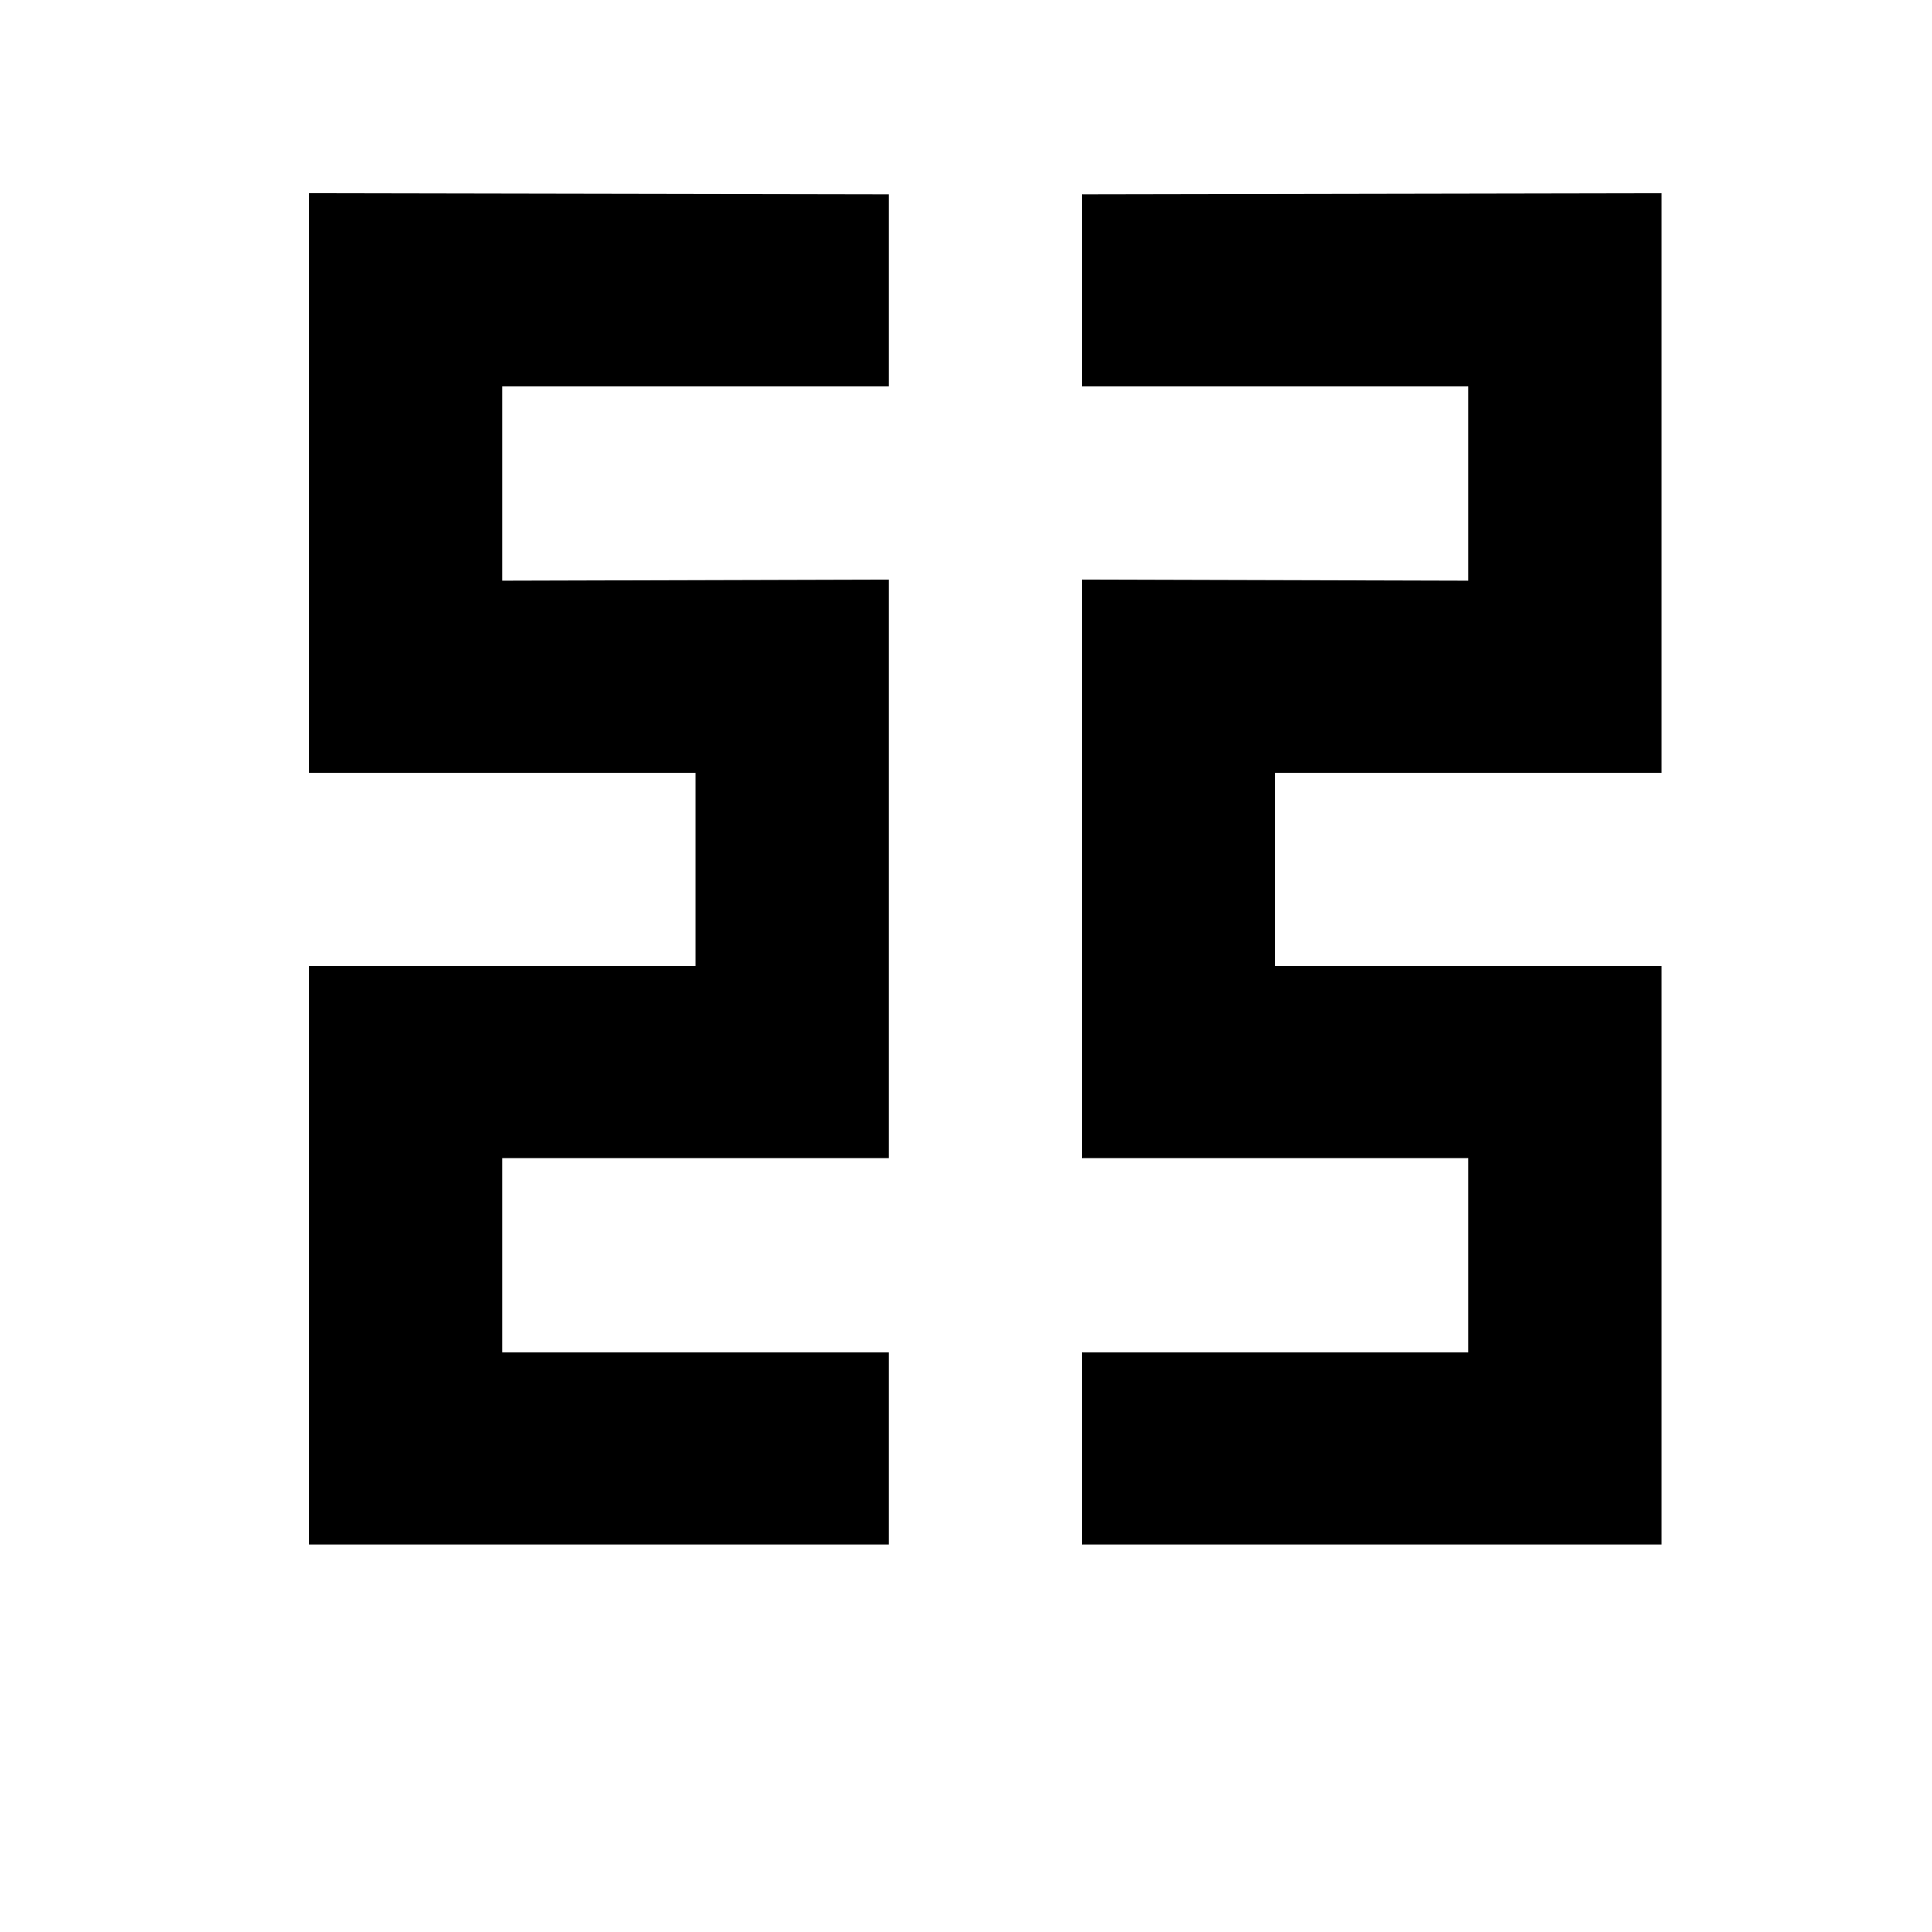<?xml version="1.0" encoding="utf-8"?>
<!-- Generator: Adobe Illustrator 15.0.0, SVG Export Plug-In . SVG Version: 6.00 Build 0)  -->
<!DOCTYPE svg PUBLIC "-//W3C//DTD SVG 1.1//EN" "http://www.w3.org/Graphics/SVG/1.1/DTD/svg11.dtd">
<svg version="1.1" id="Calque_1" xmlns="http://www.w3.org/2000/svg" xmlns:xlink="http://www.w3.org/1999/xlink" x="0px" y="0px"
	 width="1000px" height="1000px" viewBox="0 0 1000 1000" enable-background="new 0 0 1000 1000" xml:space="preserve">
<g>
	<polygon points="-5739.438,200 -5339.437,200 -5339.437,300 -5840,300 -5840,100 -5939.437,100 -5939.438,400 -5939.437,400 
		-5240,400 -5240,100 -5240,100 -5739.438,100 	"/>
	<polygon points="-6241.126,100 -6539.999,100 -6540,100 -6539.999,400 -6440.563,400 -6440.563,200 -6340.563,200 -6340.563,500 
		-6539.999,500 -6540,500 -6540,800 -6539.999,800 -6240.563,800 -6240.563,700 -6440.563,700 -6440.563,600 -6240.563,600 
		-6240.563,100 -6241.126,100 	"/>
	<polygon points="-4240,200 -4240,100 -4939.438,100 -4939.438,100 -4939.999,100 -4940,400 -4939.999,400 -4840.563,400 
		-4240.563,400 -4240.563,300 -4840.563,300 -4840.563,200 	"/>
	<polygon points="-4940,700 -4940,800 -4240.563,800 -4240.563,800 -4240.001,800 -4240,500 -4240.001,500 -4339.438,500 
		-4939.438,500 -4939.438,600 -4339.438,600 -4339.438,700 	"/>
	<polygon points="-2439.998,100.281 -2439.998,100.563 -2440,100.563 -2440,600 -2340,600 -2340,199.718 -2239.998,199.718 
		-2239.998,700 -2740.001,700 -2740.001,199.718 -2640,199.718 -2640,600 -2540,600 -2540,100.563 -2540.001,100.563 
		-2540.001,100.281 -2840.001,100.28 -2840.001,100.281 -2840.002,799.437 -2840.001,799.437 -2840.001,799.718 -2139.998,799.718 
		-2139.998,100.281 -2139.998,100.28 	"/>
	<polygon points="160,100 160,100.563 160,399.438 160,400 360,400 360,500 160,500 160,799.437 160,799.438 460,799.437 460,700 
		260,700 260,599.437 460,599.438 460,599.437 460,300.563 460,300 260,300.563 260,200 460,200 460,100.563 	"/>
	<path d="M-1440,100.281v0.281v399.721h-100.001V100.563l-0.001,0.001v-0.282l-300-0.001v0.001V700h-0.001v99.437h0.001v0.281H-1140
		V100.281v-0.001L-1440,100.281z M-1240,700h-500.002V199.718h100.285l-0.284,0.282v399.438l0.001,0.28V600h300v-0.282v-99.435
		V199.718h100V700z"/>
	<polygon points="-240,700 -340,700 -340,100.563 -340,100 -640,100 -640,100.563 -640,700 -740.002,700 -740.002,100.28 
		-840.002,100.28 -840.002,799.437 -840.002,799.718 -540,799.438 -540,200 -440,200 -440,799.437 -440,799.438 -140,799.718 
		-140,799.437 -140,100.28 -240,100.28 	"/>
	<polygon points="860.002,100.563 860,100.563 860,100 560.002,100.563 560.002,200 760,200 760,300.563 560,300 560,599.438 
		760,599.437 760,700 560.002,700 560.002,799.437 860,799.438 860,799.437 860.002,799.437 860.002,500 860,500 660,500 660,400 
		860.002,400 	"/>
	<polygon points="-3940,100.281 -3940,100.563 -3940.001,100.563 -3940.001,600 -3840.001,600 -3840.001,199.718 -3740,199.718 
		-3740,700 -3940,700 -3940,799.437 -3640,799.718 -3640,799.437 -3640,700 -3640,199.718 -3640,100.281 -3640,100.28 	"/>
	<polygon points="-3240,100.281 -3240,100.563 -3239.999,100.563 -3239.999,600 -3339.999,600 -3339.999,199.718 -3440,199.718 
		-3440,700 -3240,700 -3240,799.437 -3540,799.718 -3540,799.437 -3540,700 -3540,199.718 -3540,100.281 -3540,100.28 	"/>
	<polygon points="-5240.563,500 -5540,500 -5540,600 -5340,600 -5340,700 -5640,700 -5640.563,500 -5939.999,500 -5940,500 
		-5939.999,800 -5840.563,800 -5840.563,600 -5739.999,600 -5739.999,800 -5540.563,800 -5340,800 -5241.125,800 -5240,800 
		-5240,500 	"/>
	<polygon points="-6938.874,99.999 -6939.437,99.999 -6939.437,799.999 -6938.874,799.999 -6839.438,799.999 -6739.438,799.999 
		-6640.001,799.999 -6640,799.999 -6640,499.999 -6739.437,499.999 -6739.438,699.999 -6839.438,699.999 -6839.437,199.999 
		-6739.437,199.999 -6739.437,399.999 -6640,399.999 -6640,99.999 -6640,99.999 	"/>
</g>
</svg>
